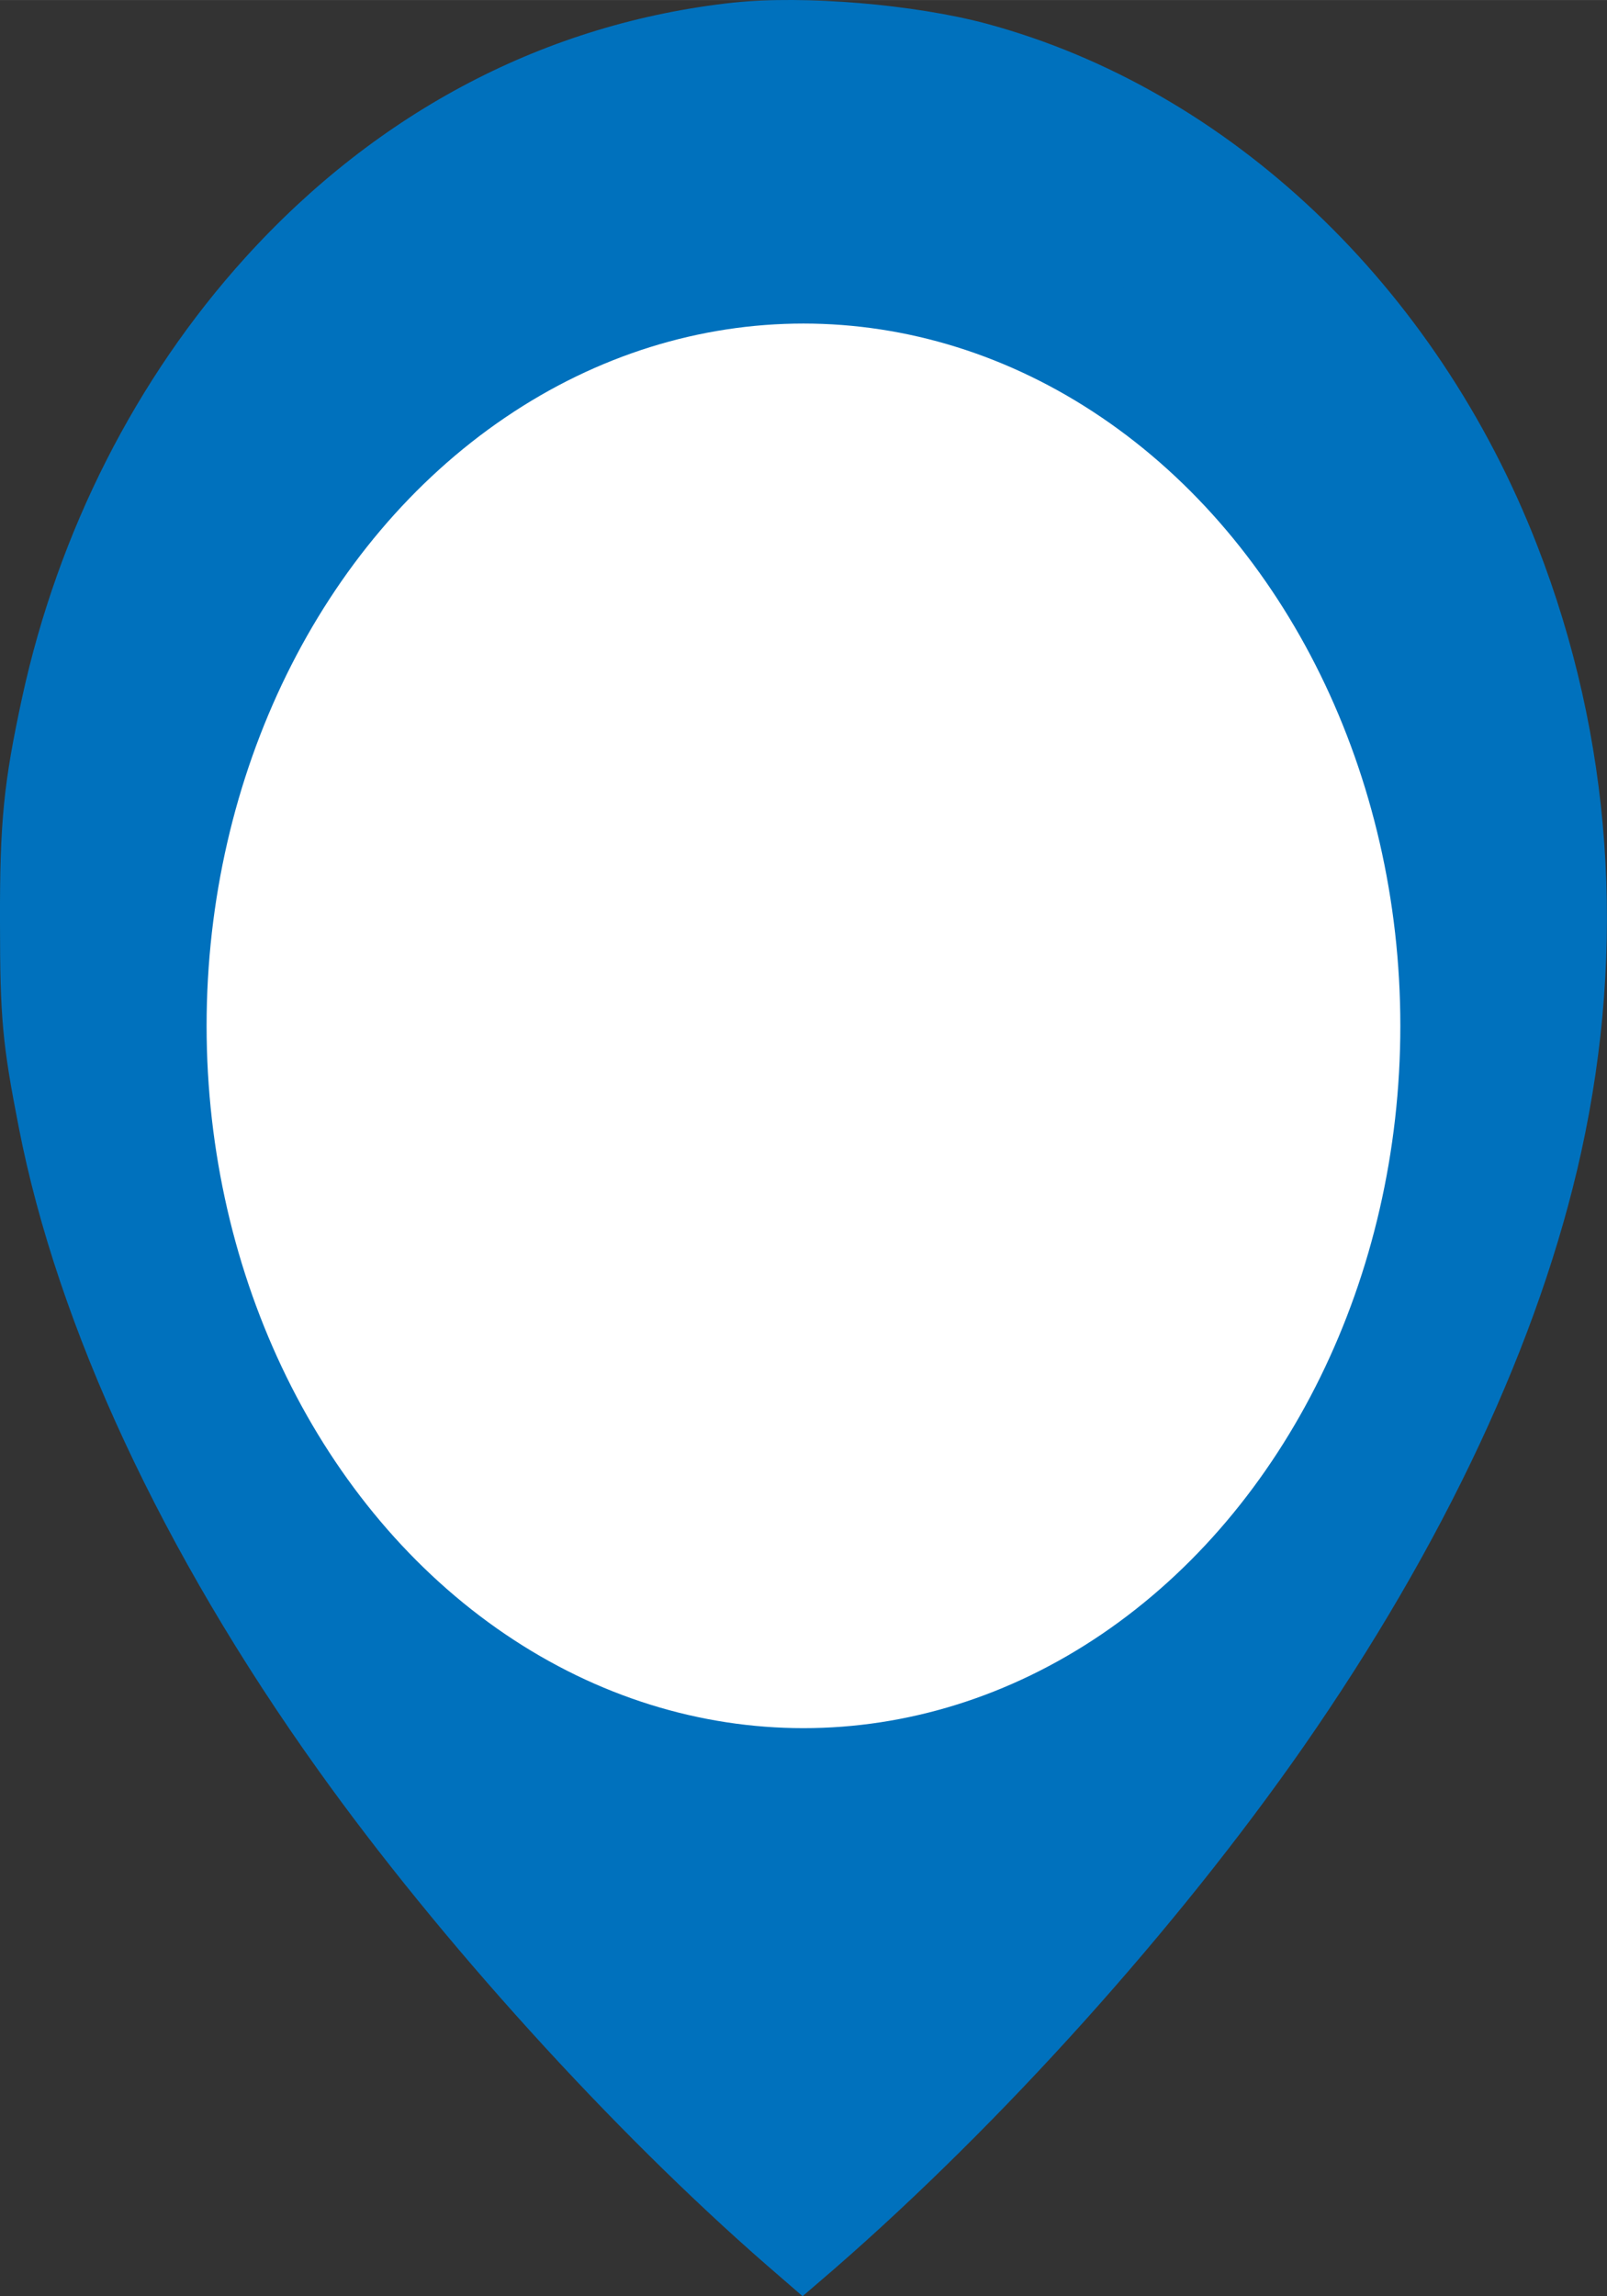 <?xml version="1.0" encoding="UTF-8" standalone="no"?>
<svg
   version="1.0"
   width="35"
   height="50"
   viewBox="0 0 19.688 28.125"
   preserveAspectRatio="xMidYMid meet"
   id="svg846"
   sodipodi:docname="emptyPin1.svg"
   inkscape:version="1.1.1 (1:1.1+202109281949+c3084ef5ed)"
   xmlns:inkscape="http://www.inkscape.org/namespaces/inkscape"
   xmlns:sodipodi="http://sodipodi.sourceforge.net/DTD/sodipodi-0.dtd"
   xmlns="http://www.w3.org/2000/svg"
   xmlns:svg="http://www.w3.org/2000/svg">
  <rect x="0" y="0" width="19.688" height="28.125" fill="#333333" stroke="none"/>
  <defs
     id="defs850" />
  <sodipodi:namedview
     id="namedview848"
     pagecolor="#ffffff"
     bordercolor="#666666"
     borderopacity="1.0"
     inkscape:pageshadow="2"
     inkscape:pageopacity="0.0"
     inkscape:pagecheckerboard="0"
     inkscape:document-units="pt"
     showgrid="false"
     inkscape:zoom="0.51323064"
     inkscape:cx="-8.7679878"
     inkscape:cy="392.61101"
     inkscape:window-width="1848"
     inkscape:window-height="1016"
     inkscape:window-x="72"
     inkscape:window-y="27"
     inkscape:window-maximized="1"
     inkscape:current-layer="g844"
     units="px" />
  <g
     transform="matrix(0.1,0,0,-0.1,-1542.595,1941.726)"
     fill="rgb(0,113,189)"
     stroke="none"
     id="g844">
    <path
       d="m 15515.806,19416.947 c -22.903,-2.495 -43.516,-13.261 -59.815,-31.248 -13.36,-14.75 -22.903,-33.525 -27.332,-53.877 -2.251,-10.414 -2.747,-15.186 -2.709,-27.571 0,-11.643 0.305,-14.88 2.292,-25.035 4.769,-24.507 17.671,-52.168 36.642,-78.689 14.926,-20.92 36.112,-44.248 55.046,-60.748 l 4.349,-3.764 3.819,3.283 c 20.574,17.9 42.026,41.753 57.523,63.985 17.293,24.86 28.974,49.806 34.05,72.87 5.573,25.383 3.742,50.812 -5.382,74.271 -12.369,31.861 -37.79,55.932 -67.488,63.941 -8.817,2.362 -22.368,3.501 -30.995,2.582 z m 13.132,-24.508 c 18.206,-1.531 34.01,-9.673 46.761,-24.158 11.182,-12.737 18.435,-29.062 20.878,-47.093 0.84,-6.259 0.84,-18.425 0,-24.597 -3.32,-24.027 -14.811,-44.51 -32.484,-57.9 -6.488,-4.903 -14.237,-8.798 -21.758,-10.943 -7.061,-2.013 -9.084,-2.275 -18.513,-2.275 -8.207,0.04 -9.351,0.128 -13.742,1.225 -31.834,7.746 -54.661,36.326 -58.441,73.133 -0.572,5.47 -0.267,17.9 0.573,23.24 3.664,23.457 15.192,43.283 32.75,56.413 9.621,7.177 22.37,12.035 34.051,12.955 2.328,0.173 4.313,0.35 4.428,0.35 0.117,0.04 2.595,-0.128 5.497,-0.35 z"
       id="path824"
       style="stroke-width:0.041" />
    <ellipse
       style="fill:#0071bd;fill-opacity:1;stroke-width:1.08;stroke-linecap:round"
       id="path931"
       cx="15524.393"
       cy="-19308.689"
       transform="scale(1,-1)"
       rx="75.026"
       ry="86.021" />
    <ellipse
       style="fill:#ffffff;stroke-width:1.067;stroke-linecap:round"
       id="ellipse1553"
       cx="15524.386"
       cy="-19291.613"
       transform="scale(1,-1)"
       rx="73.125"
       ry="86.021" />
  </g>
</svg>
